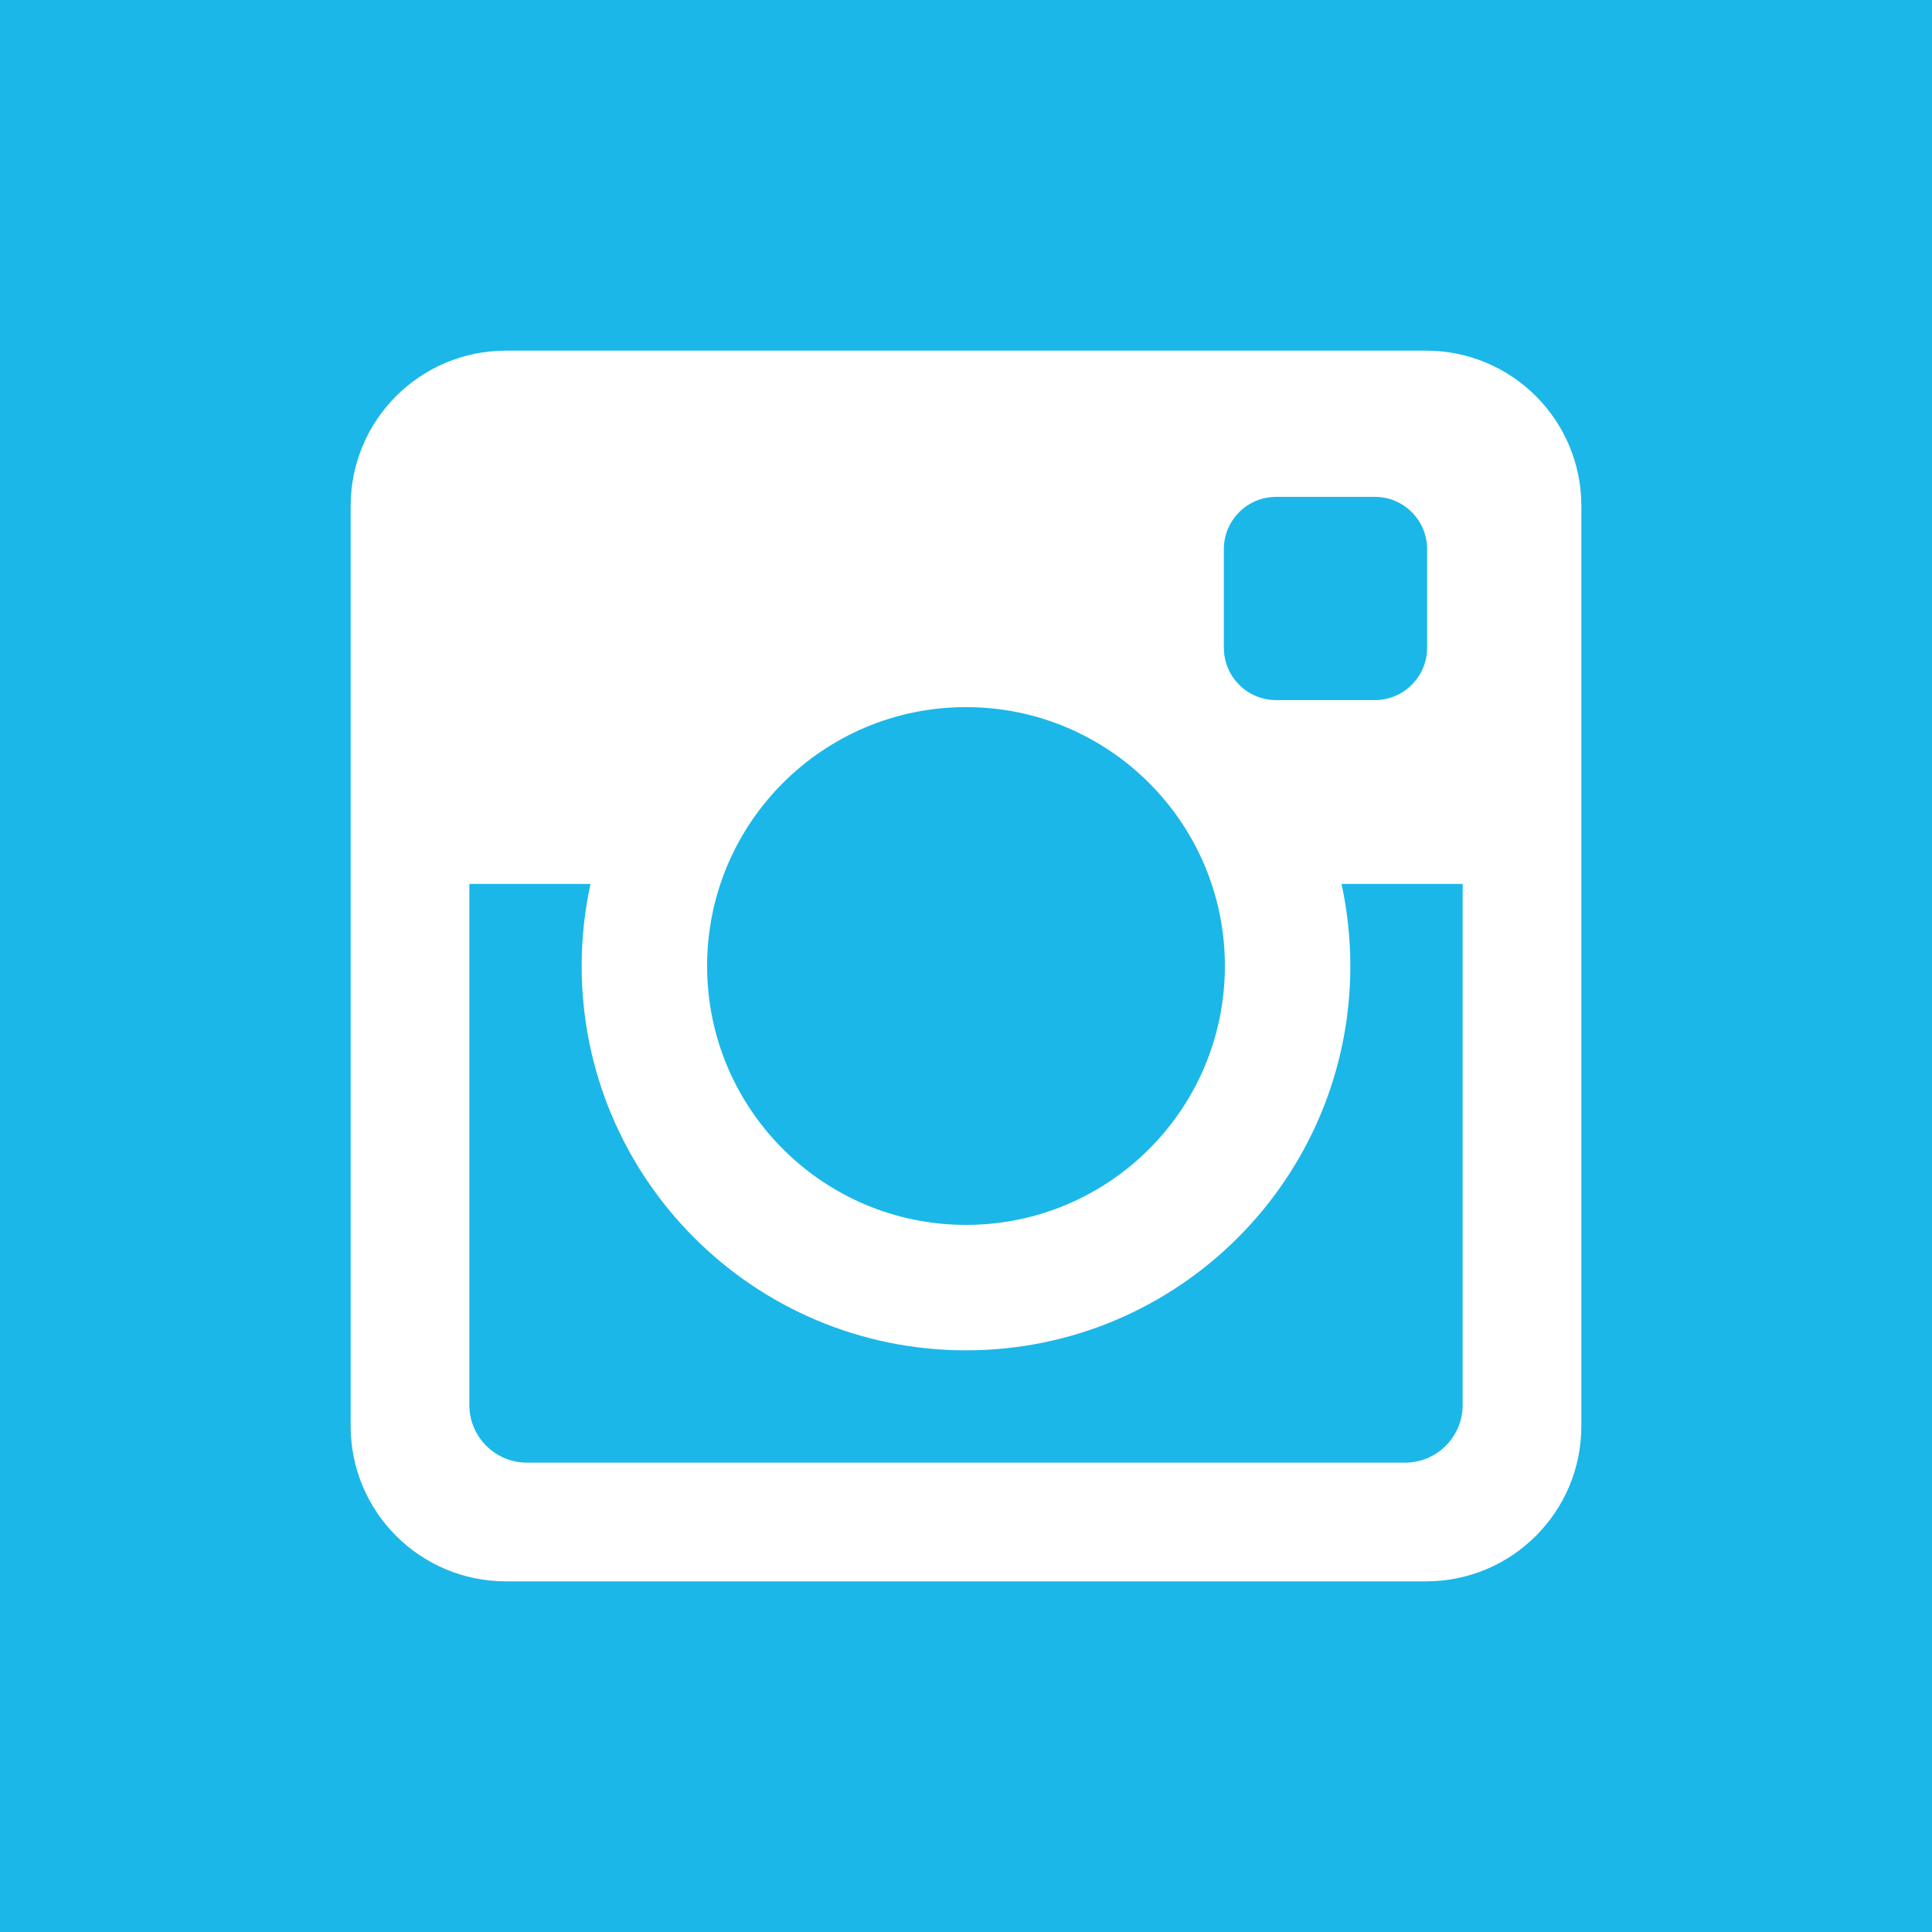 <svg width="30" height="30" viewBox="0 0 30 30" fill="none" xmlns="http://www.w3.org/2000/svg">
<path d="M20.831 13.726H22.712V21.817C22.712 22.311 22.311 22.712 21.817 22.712H8.183C7.689 22.712 7.288 22.311 7.288 21.817V13.726H9.169C9.08 14.136 9.032 14.562 9.032 15C9.032 18.296 11.704 20.968 15 20.968C18.296 20.968 20.968 18.296 20.968 15C20.968 14.562 20.92 14.136 20.831 13.726ZM15 19.02C17.22 19.02 19.02 17.22 19.02 15C19.02 12.78 17.22 10.98 15 10.98C12.78 10.98 10.98 12.78 10.98 15C10.98 17.22 12.78 19.02 15 19.02ZM19.816 10.871H21.348C21.796 10.871 22.16 10.507 22.16 10.059V8.527C22.16 8.079 21.797 7.715 21.348 7.715H19.816C19.367 7.715 19.004 8.079 19.004 8.527V10.059C19.004 10.508 19.367 10.871 19.816 10.871ZM30 0V30H0V0H30ZM24.555 7.855C24.555 6.524 23.476 5.445 22.145 5.445H7.855C6.524 5.445 5.445 6.524 5.445 7.855V22.145C5.445 23.476 6.524 24.555 7.855 24.555H22.145C23.476 24.555 24.555 23.476 24.555 22.145V7.855Z" fill="#1BB7E9"/>
</svg>
